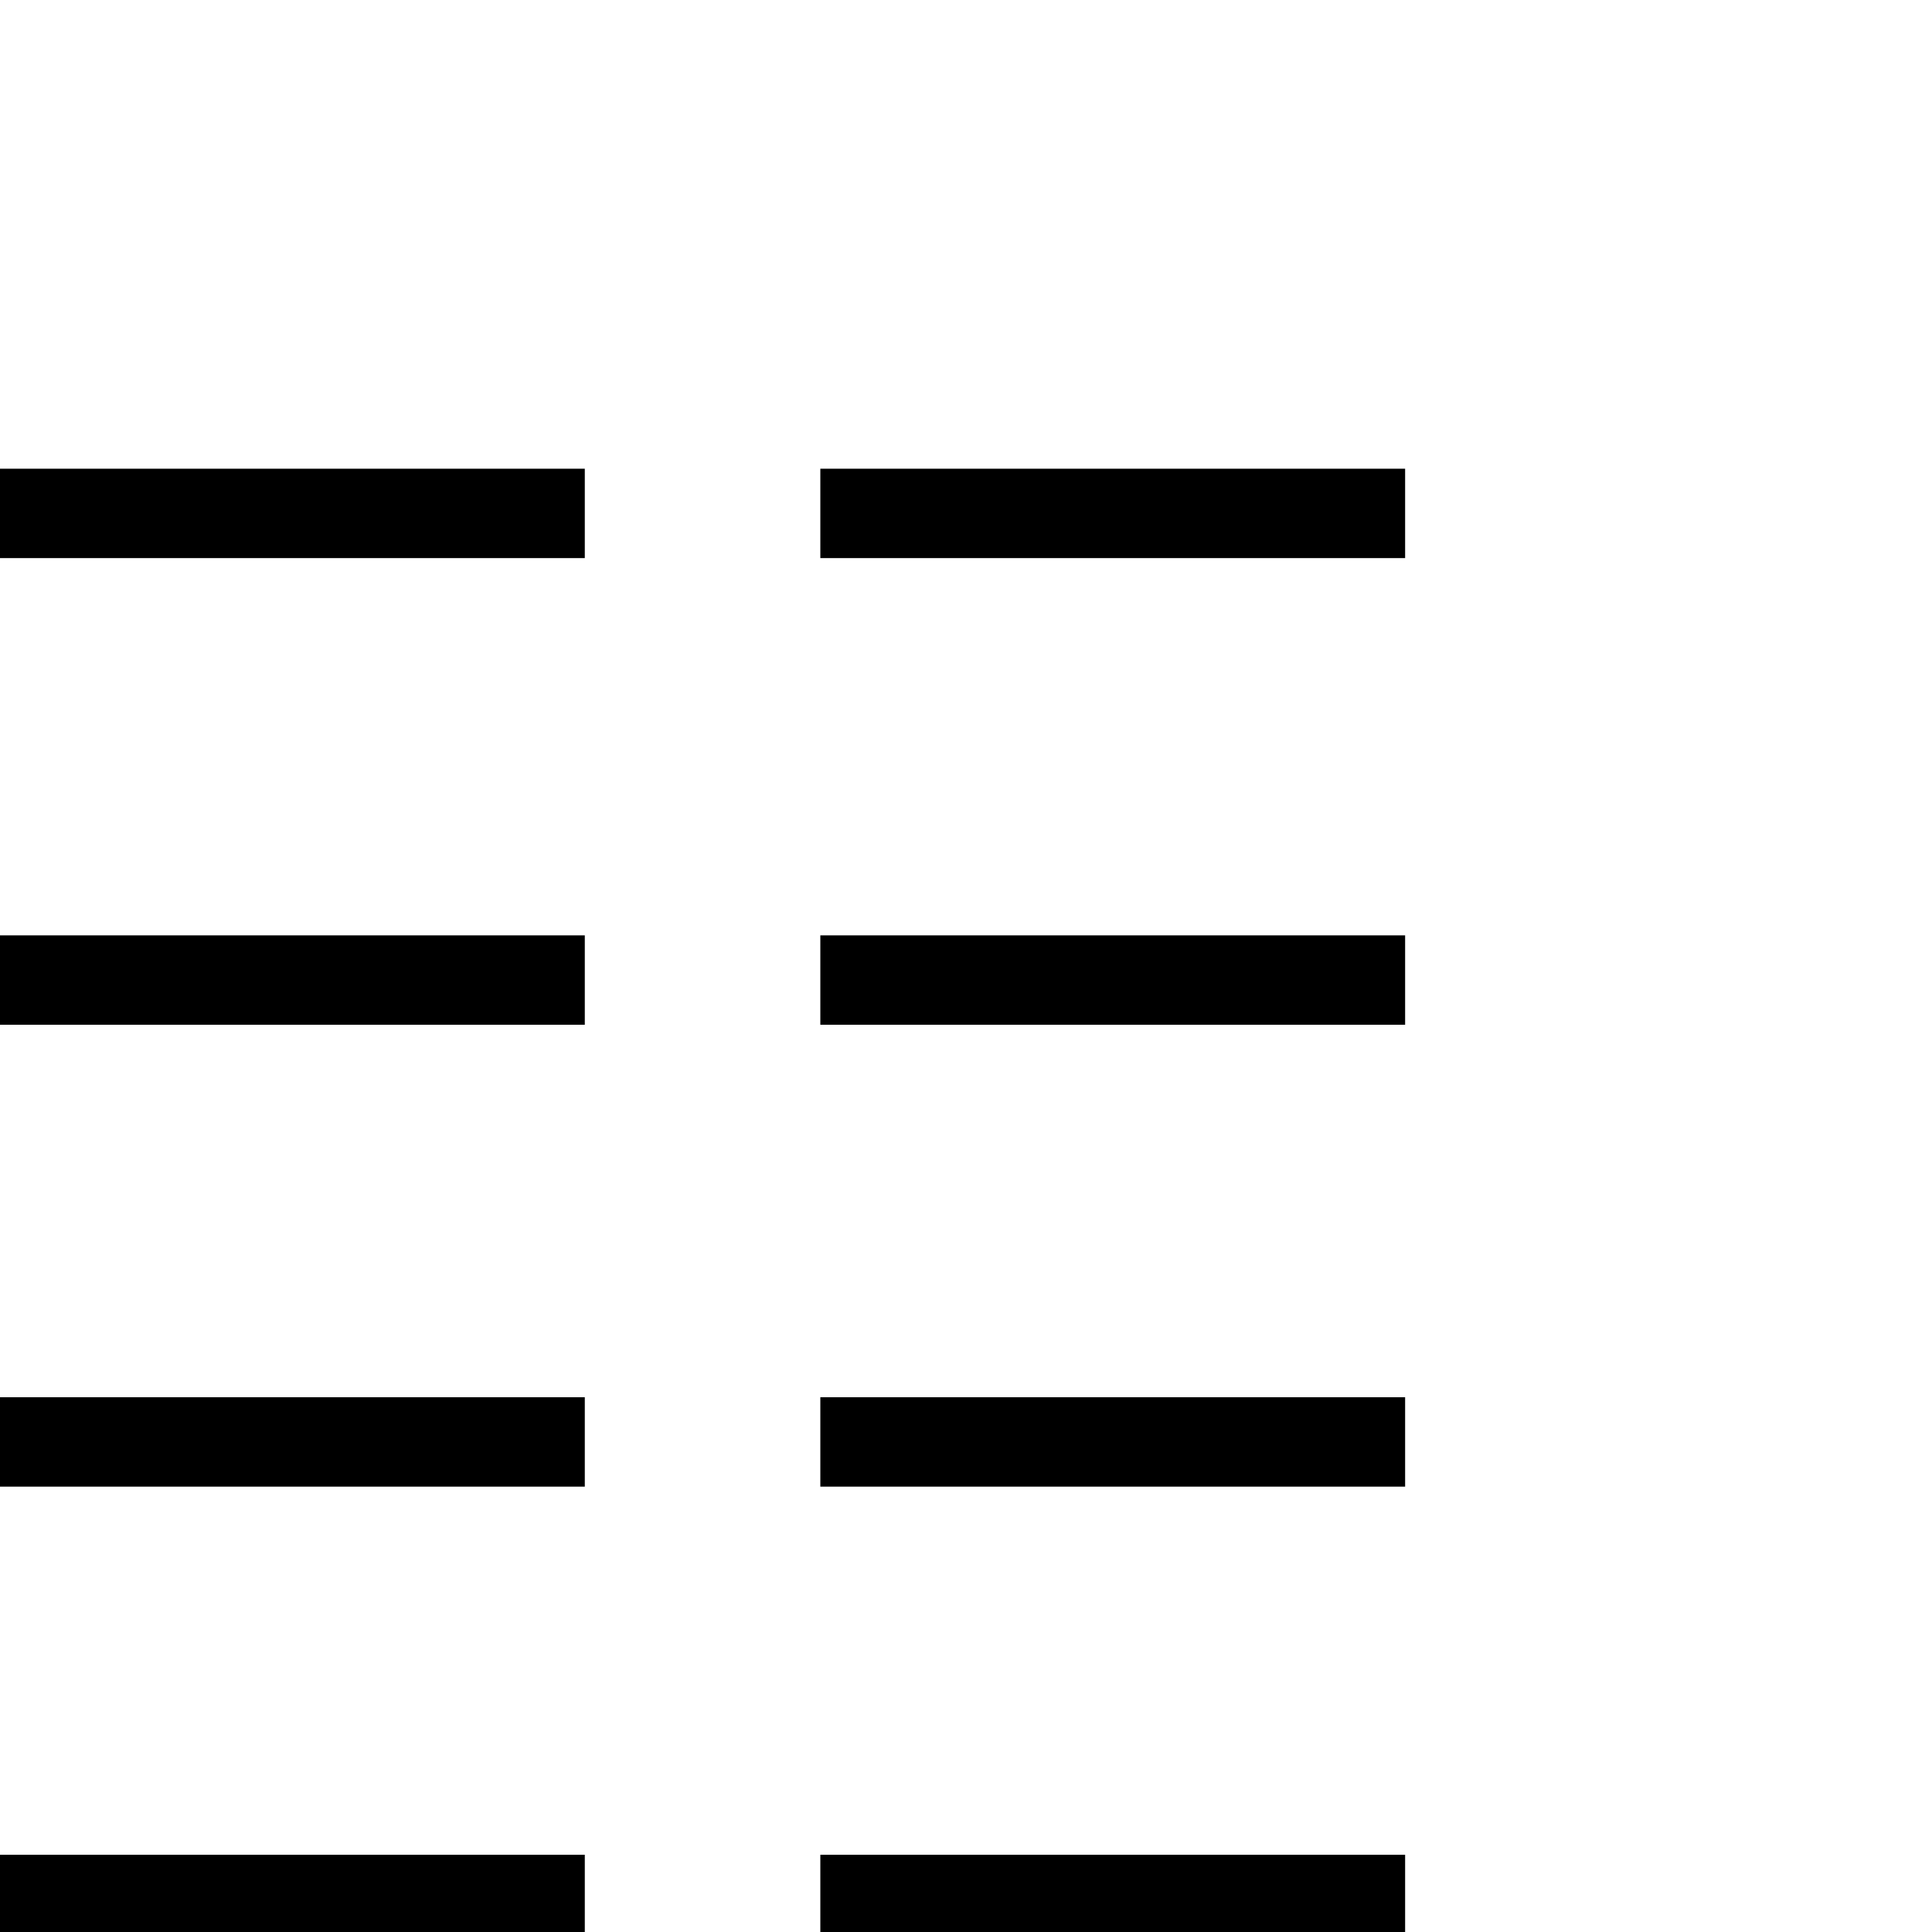 <?xml version="1.0" encoding="UTF-8" standalone="no"?>
<svg
   xmlns:dc="http://purl.org/dc/elements/1.1/"
   xmlns:cc="http://creativecommons.org/ns#"
   xmlns:rdf="http://www.w3.org/1999/02/22-rdf-syntax-ns#"
   xmlns:svg="http://www.w3.org/2000/svg"
   xmlns="http://www.w3.org/2000/svg"
   xmlns:sodipodi="http://sodipodi.sourceforge.net/DTD/sodipodi-0.dtd"
   xmlns:inkscape="http://www.inkscape.org/namespaces/inkscape"
   id="svg2"
   version="1.1"
   inkscape:version="0.48.0 r9654"
   width="1800"
   height="1800"
   sodipodi:docname="US1Z16FEXTU.svg">
  <defs
     id="defs8" />
  <sodipodi:namedview
     pagecolor="#ffffff"
     bordercolor="#666666"
     borderopacity="1"
     objecttolerance="10"
     gridtolerance="10"
     guidetolerance="10"
     inkscape:pageopacity="0"
     inkscape:pageshadow="2"
     inkscape:window-width="1219"
     inkscape:window-height="633"
     id="namedview6"
     showgrid="false"
     inkscape:zoom="0.21850503"
     inkscape:cx="620.00492"
     inkscape:cy="336.51055"
     inkscape:window-x="0"
     inkscape:window-y="0"
     inkscape:window-maximized="0"
     inkscape:current-layer="svg2" />
  <path
     inkscape:connector-curvature="0"
     id="path2992"
     d="m 0,871.46 0,83.287 544.839,0 0,-83.287 z"
     style="fill:#000000;stroke:none" />
  <path
     inkscape:connector-curvature="0"
     id="path4"
     d="m 0,1301.779 0,83.287 544.839,0 0,-83.287 z"
     style="fill:#000000;stroke:none" />
  <path
     inkscape:connector-curvature="0"
     id="path4-6"
     d="m 0,1728.052 0,83.287 544.839,0 0,-83.287 z"
     style="fill:#000000;stroke:none" />
  <path
     inkscape:connector-curvature="0"
     id="path2992-5"
     d="m 0,436.687 0,83.287 544.839,0 0,-83.287 z"
     style="fill:#000000;stroke:none" />
  <path
     inkscape:connector-curvature="0"
     id="path2992-0"
     d="m 764.284,871.46 0,83.287 544.839,0 0,-83.287 z"
     style="fill:#000000;stroke:none" />
  <path
     inkscape:connector-curvature="0"
     id="path4-5"
     d="m 764.284,1301.779 0,83.287 544.839,0 0,-83.287 z"
     style="fill:#000000;stroke:none" />
  <path
     inkscape:connector-curvature="0"
     id="path4-6-5"
     d="m 764.284,1728.052 0,83.287 544.839,0 0,-83.287 z"
     style="fill:#000000;stroke:none" />
  <path
     inkscape:connector-curvature="0"
     id="path2992-5-6"
     d="m 764.284,436.687 0,83.287 544.839,0 0,-83.287 z"
     style="fill:#000000;stroke:none" />
</svg>
